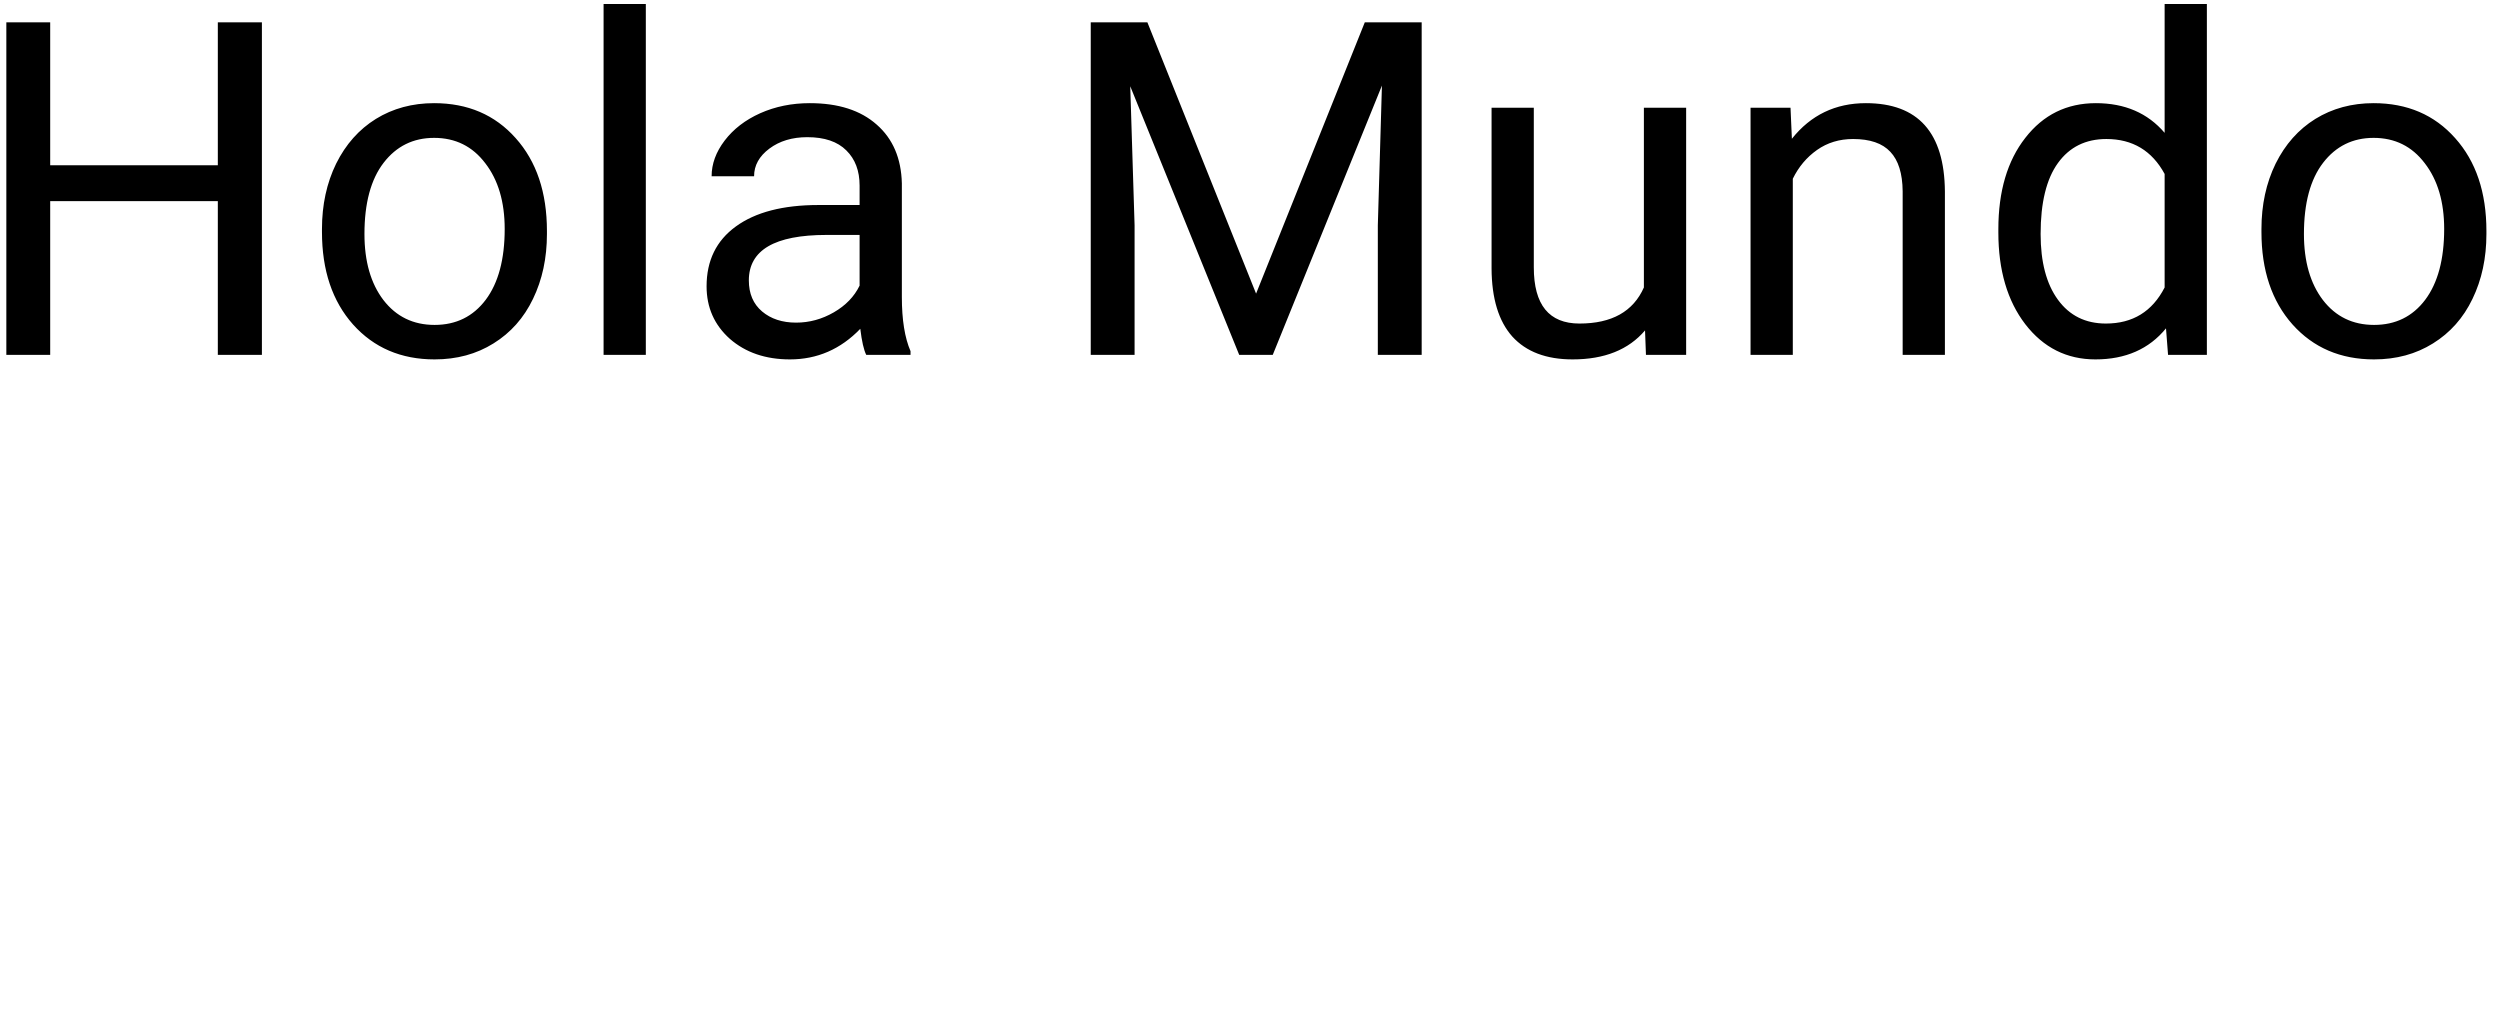 <svg width="155" height="64" viewBox="0 0 155 64" fill="none" xmlns="http://www.w3.org/2000/svg">
    <path d="M16.238 22H13.505V12.47H3.112V22H0.393V1.383H3.112V10.247H13.505V1.383H16.238V22ZM19.962 14.198C19.962 12.697 20.255 11.347 20.84 10.148C21.435 8.949 22.256 8.024 23.304 7.373C24.361 6.721 25.565 6.396 26.915 6.396C29.001 6.396 30.686 7.118 31.97 8.562C33.264 10.006 33.91 11.927 33.91 14.325V14.509C33.91 16.001 33.622 17.341 33.046 18.531C32.48 19.711 31.663 20.631 30.597 21.292C29.539 21.953 28.322 22.283 26.943 22.283C24.866 22.283 23.181 21.561 21.888 20.117C20.604 18.672 19.962 16.761 19.962 14.382V14.198ZM22.596 14.509C22.596 16.209 22.988 17.573 23.771 18.602C24.564 19.631 25.622 20.145 26.943 20.145C28.274 20.145 29.332 19.626 30.115 18.587C30.899 17.54 31.291 16.076 31.291 14.198C31.291 12.517 30.889 11.158 30.087 10.12C29.294 9.072 28.237 8.548 26.915 8.548C25.622 8.548 24.579 9.062 23.786 10.091C22.993 11.12 22.596 12.593 22.596 14.509ZM40.041 22H37.422V0.25H40.041V22ZM53.706 22C53.555 21.698 53.432 21.16 53.338 20.386C52.12 21.651 50.666 22.283 48.977 22.283C47.466 22.283 46.225 21.858 45.252 21.009C44.29 20.15 43.808 19.064 43.808 17.752C43.808 16.157 44.412 14.92 45.621 14.042C46.838 13.155 48.547 12.711 50.747 12.711H53.295V11.507C53.295 10.592 53.022 9.865 52.474 9.327C51.927 8.779 51.12 8.505 50.053 8.505C49.118 8.505 48.335 8.741 47.702 9.213C47.07 9.685 46.753 10.257 46.753 10.927H44.12C44.12 10.162 44.389 9.426 44.927 8.718C45.474 8 46.211 7.434 47.136 7.019C48.07 6.603 49.095 6.396 50.209 6.396C51.974 6.396 53.357 6.839 54.357 7.727C55.358 8.604 55.877 9.818 55.915 11.366V18.418C55.915 19.824 56.094 20.943 56.453 21.773V22H53.706ZM49.359 20.003C50.18 20.003 50.959 19.791 51.695 19.366C52.432 18.941 52.965 18.389 53.295 17.709V14.566H51.242C48.033 14.566 46.428 15.505 46.428 17.384C46.428 18.205 46.702 18.847 47.249 19.31C47.797 19.772 48.5 20.003 49.359 20.003ZM71.137 1.383L77.877 18.205L84.618 1.383H88.144V22H85.425V13.971L85.68 5.305L78.911 22H76.83L70.075 5.348L70.344 13.971V22H67.626V1.383H71.137ZM101.992 20.485C100.973 21.684 99.476 22.283 97.503 22.283C95.87 22.283 94.624 21.811 93.765 20.867C92.915 19.914 92.486 18.507 92.477 16.648V6.679H95.096V16.577C95.096 18.899 96.04 20.06 97.928 20.06C99.93 20.06 101.261 19.314 101.921 17.823V6.679H104.541V22H102.049L101.992 20.485ZM111.012 6.679L111.097 8.604C112.268 7.132 113.797 6.396 115.685 6.396C118.923 6.396 120.556 8.222 120.584 11.876V22H117.965V11.861C117.955 10.757 117.701 9.94 117.2 9.412C116.709 8.883 115.94 8.619 114.892 8.619C114.042 8.619 113.297 8.845 112.655 9.298C112.013 9.751 111.513 10.346 111.154 11.082V22H108.534V6.679H111.012ZM123.898 14.212C123.898 11.861 124.455 9.973 125.569 8.548C126.683 7.113 128.141 6.396 129.944 6.396C131.738 6.396 133.159 7.009 134.207 8.236V0.25H136.826V22H134.419L134.292 20.357C133.244 21.641 131.785 22.283 129.916 22.283C128.141 22.283 126.692 21.556 125.569 20.102C124.455 18.649 123.898 16.751 123.898 14.41V14.212ZM126.518 14.509C126.518 16.246 126.876 17.606 127.594 18.587C128.311 19.569 129.302 20.06 130.567 20.06C132.229 20.06 133.442 19.314 134.207 17.823V10.785C133.423 9.341 132.219 8.619 130.596 8.619C129.312 8.619 128.311 9.114 127.594 10.105C126.876 11.097 126.518 12.565 126.518 14.509ZM140.21 14.198C140.21 12.697 140.503 11.347 141.088 10.148C141.683 8.949 142.504 8.024 143.552 7.373C144.61 6.721 145.813 6.396 147.163 6.396C149.249 6.396 150.934 7.118 152.218 8.562C153.512 10.006 154.158 11.927 154.158 14.325V14.509C154.158 16.001 153.87 17.341 153.294 18.531C152.728 19.711 151.911 20.631 150.845 21.292C149.787 21.953 148.57 22.283 147.191 22.283C145.115 22.283 143.43 21.561 142.136 20.117C140.852 18.672 140.21 16.761 140.21 14.382V14.198ZM142.844 14.509C142.844 16.209 143.236 17.573 144.02 18.602C144.812 19.631 145.87 20.145 147.191 20.145C148.522 20.145 149.58 19.626 150.363 18.587C151.147 17.54 151.539 16.076 151.539 14.198C151.539 12.517 151.137 11.158 150.335 10.12C149.542 9.072 148.485 8.548 147.163 8.548C145.87 8.548 144.827 9.062 144.034 10.091C143.241 11.12 142.844 12.593 142.844 14.509Z" fill="black" />
</svg>
